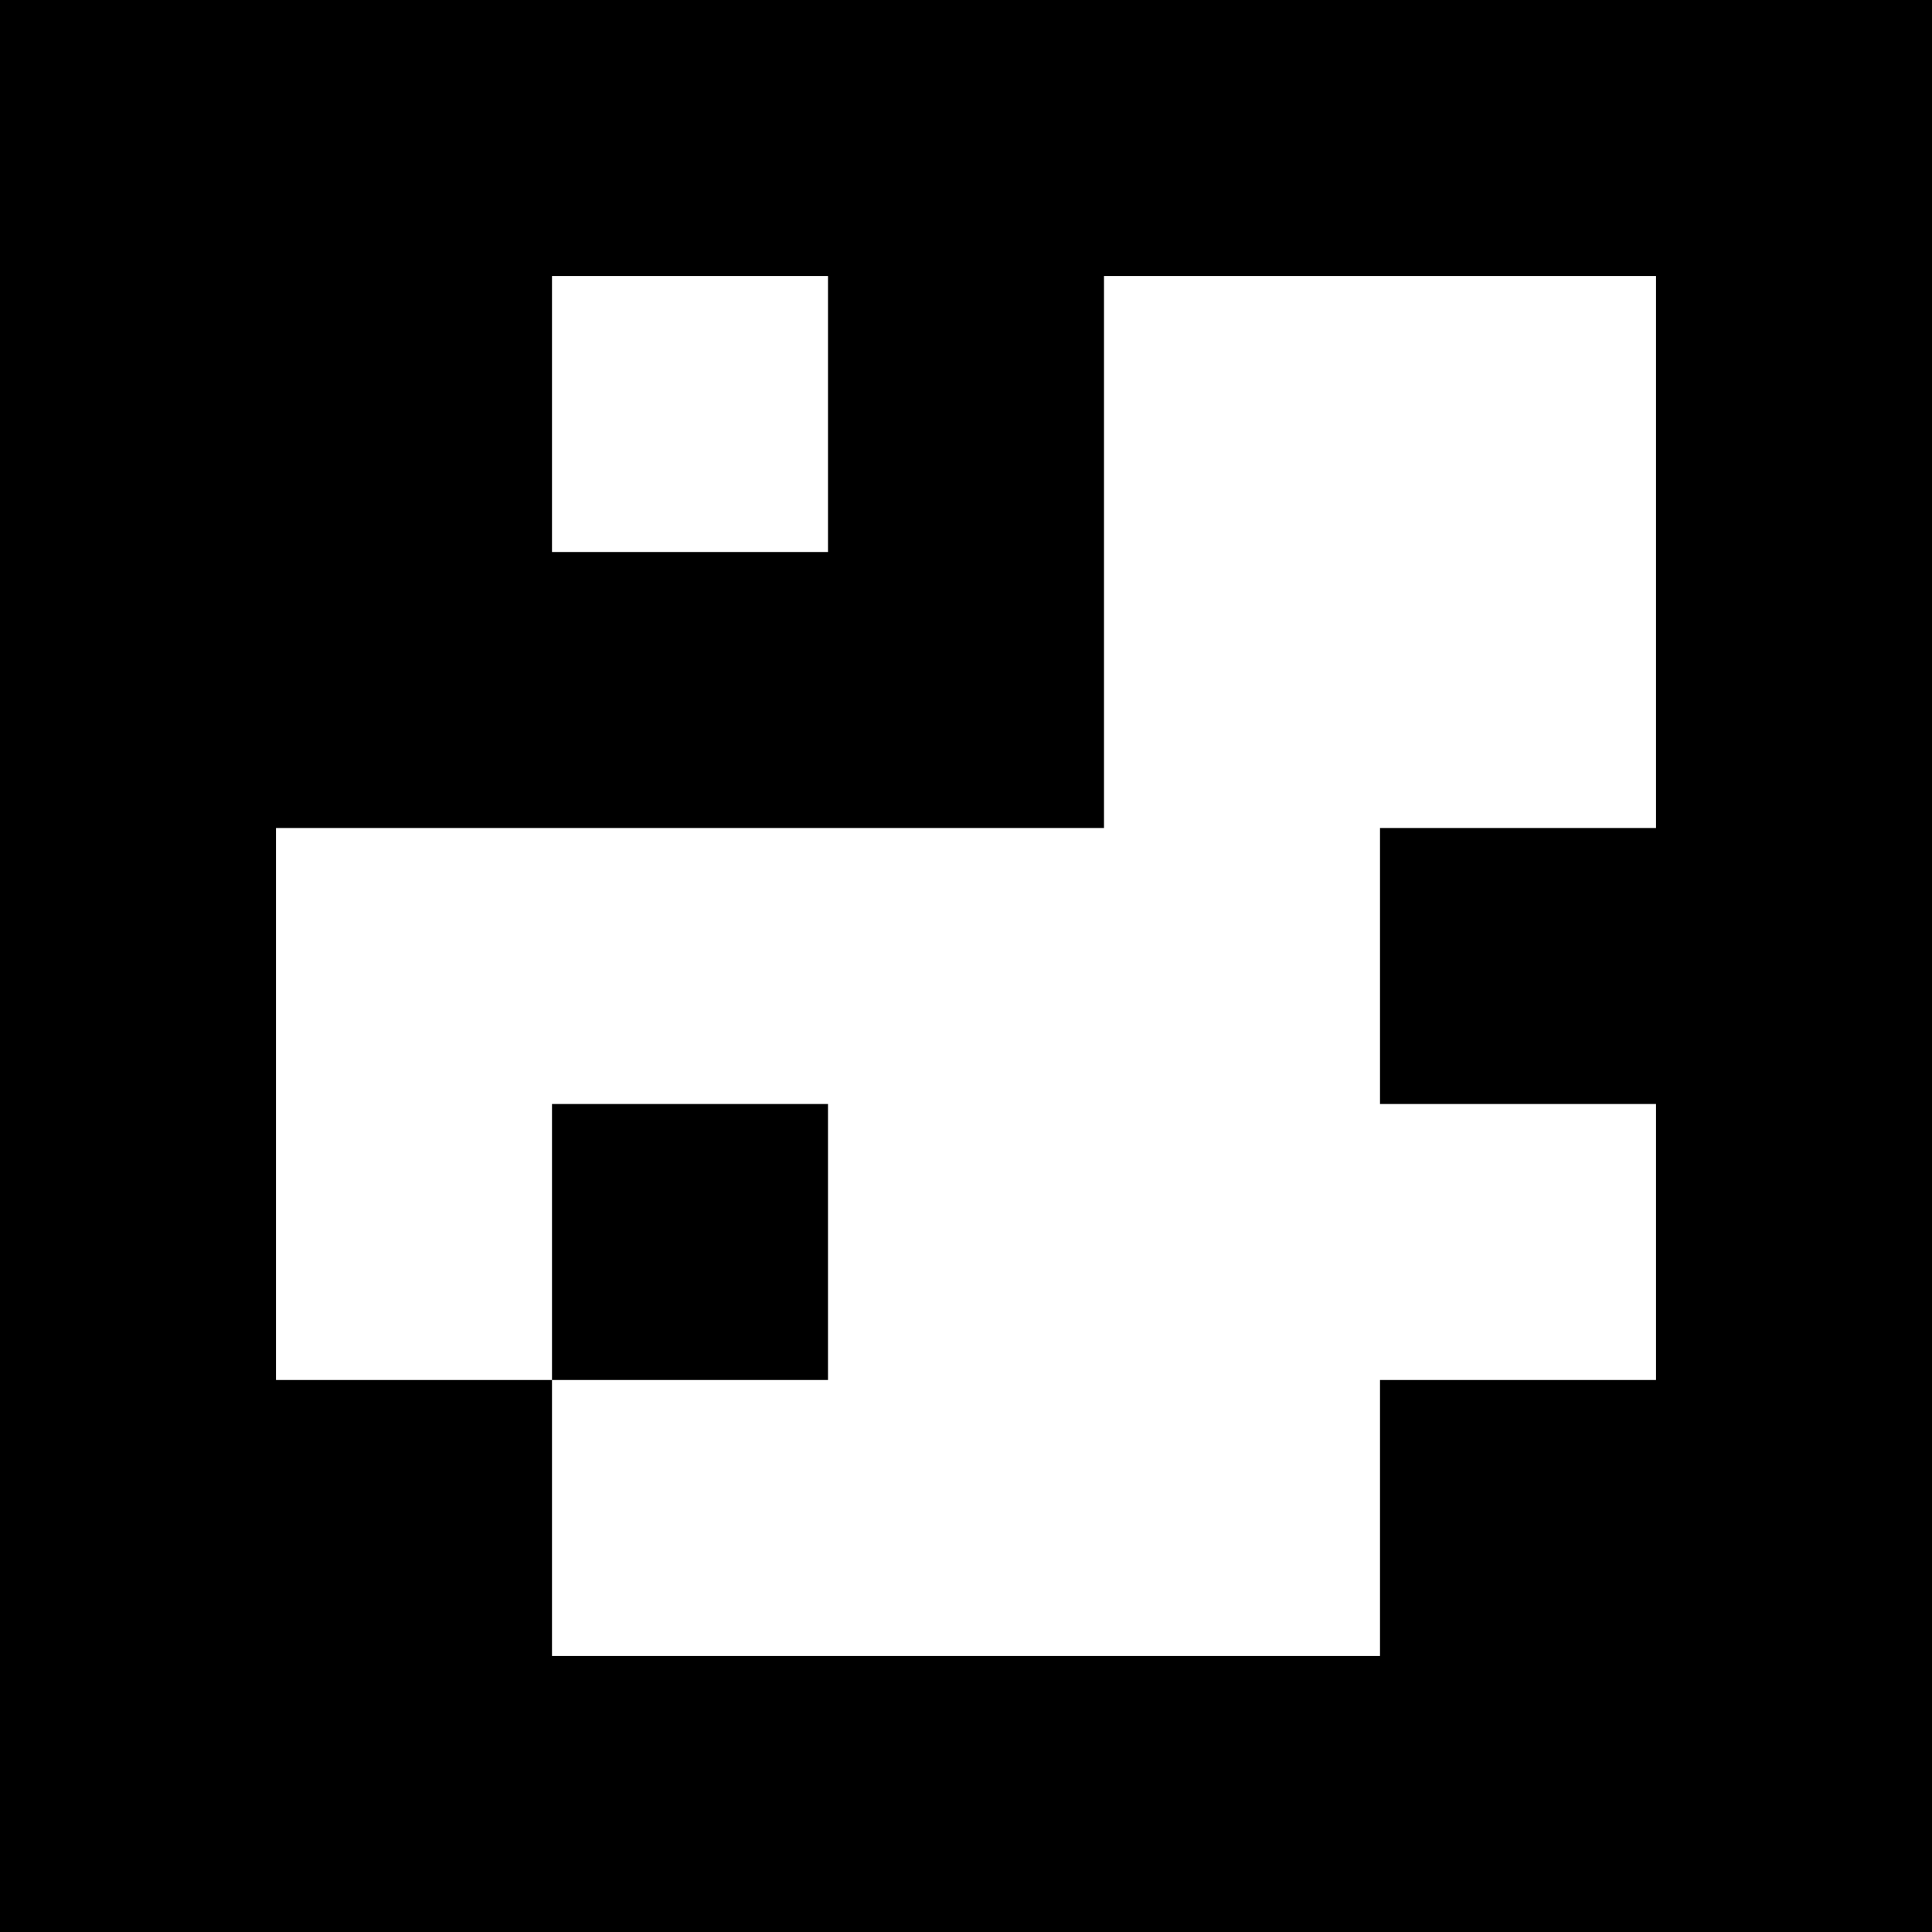 <?xml version="1.0" encoding="UTF-8"?>
<svg xmlns="http://www.w3.org/2000/svg" xmlns:xlink="http://www.w3.org/1999/xlink" width="2834.646pt" height="2834.646pt" viewBox="0 0 2834.646 2834.646" version="1.1">
<rect x="0" y="0" width="2834.646" height="2834.646" fill="#333333" stroke="none"/>
<g id="surface606">
<path style=" stroke:none;fill-rule:nonzero;fill:rgb(50%,50%,50%);fill-opacity:1;" d="M 0 0 L 2834.645 0 L 2834.645 2834.645 L 0 2834.645 Z M 0 0 "/>
<path style=" stroke:none;fill-rule:nonzero;fill:rgb(100%,100%,100%);fill-opacity:1;" d="M 0 0 L 2834.645 0 L 2834.645 2834.645 L 0 2834.645 Z M 0 0 "/>
<path style=" stroke:none;fill-rule:nonzero;fill:rgb(0%,0%,0%);fill-opacity:1;" d="M 0 0 L 2834.645 0 L 2834.645 2834.645 L 0 2834.645 Z M 0 0 "/>
<path style=" stroke:none;fill-rule:nonzero;fill:rgb(100%,100%,100%);fill-opacity:1;" d="M 809.898 404.949 L 1214.848 404.949 L 1214.848 809.898 L 809.898 809.898 Z M 809.898 404.949 "/>
<path style=" stroke:none;fill-rule:nonzero;fill:rgb(100%,100%,100%);fill-opacity:1;" d="M 1619.797 404.949 L 2429.695 404.949 L 2429.695 1214.848 L 2024.746 1214.848 L 2024.746 1619.797 L 2429.695 1619.797 L 2429.695 2024.746 L 2024.746 2024.746 L 2024.746 2429.695 L 809.898 2429.695 L 809.898 2024.746 L 1214.848 2024.746 L 1214.848 1619.797 L 809.898 1619.797 L 809.898 2024.746 L 404.949 2024.746 L 404.949 1214.848 L 1619.797 1214.848 Z M 1619.797 404.949 "/>
</g>
</svg>
